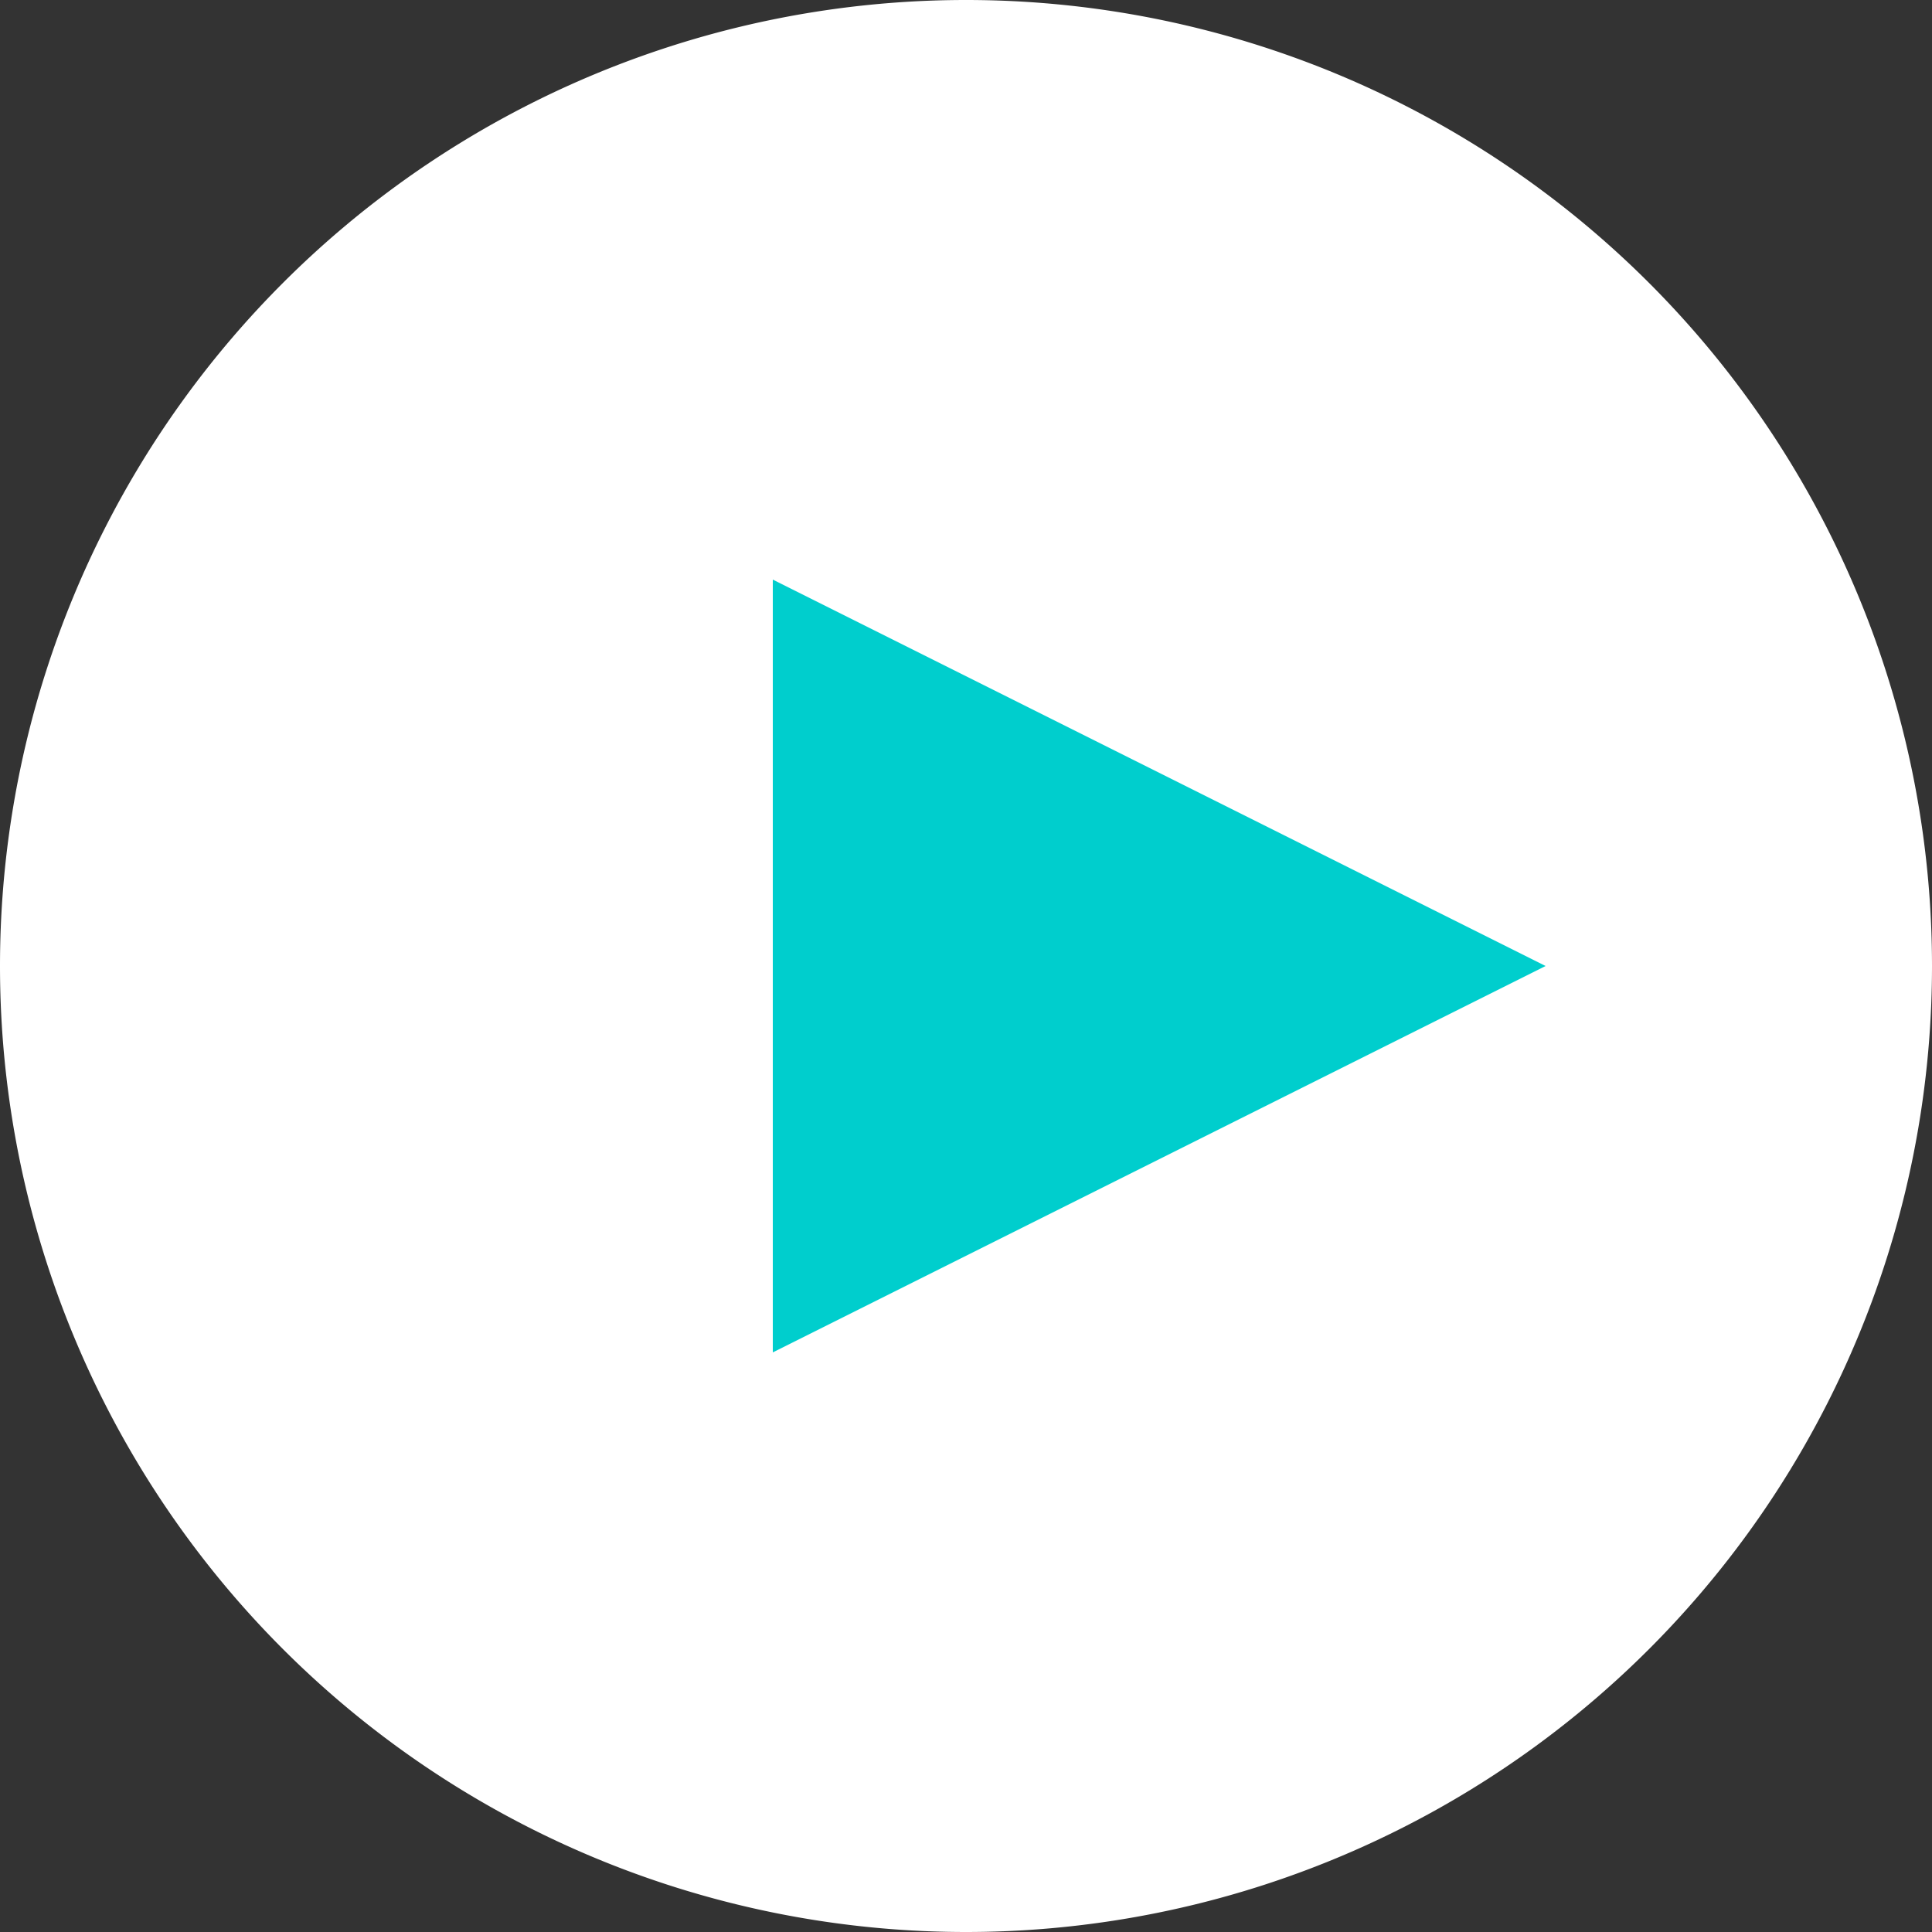 <svg xmlns="http://www.w3.org/2000/svg" width="10" height="10" viewBox="0 0 10 10"><rect x="0" y="0" width="10" height="10" fill="#333333" stroke="none"/><g><g><g><path fill="#fff" d="M10 5A5 5 0 1 1 0 5a5 5 0 0 1 10 0z"/></g><g><path fill="#00cecd" d="M8 5L4 7V3z"/></g></g></g></svg>